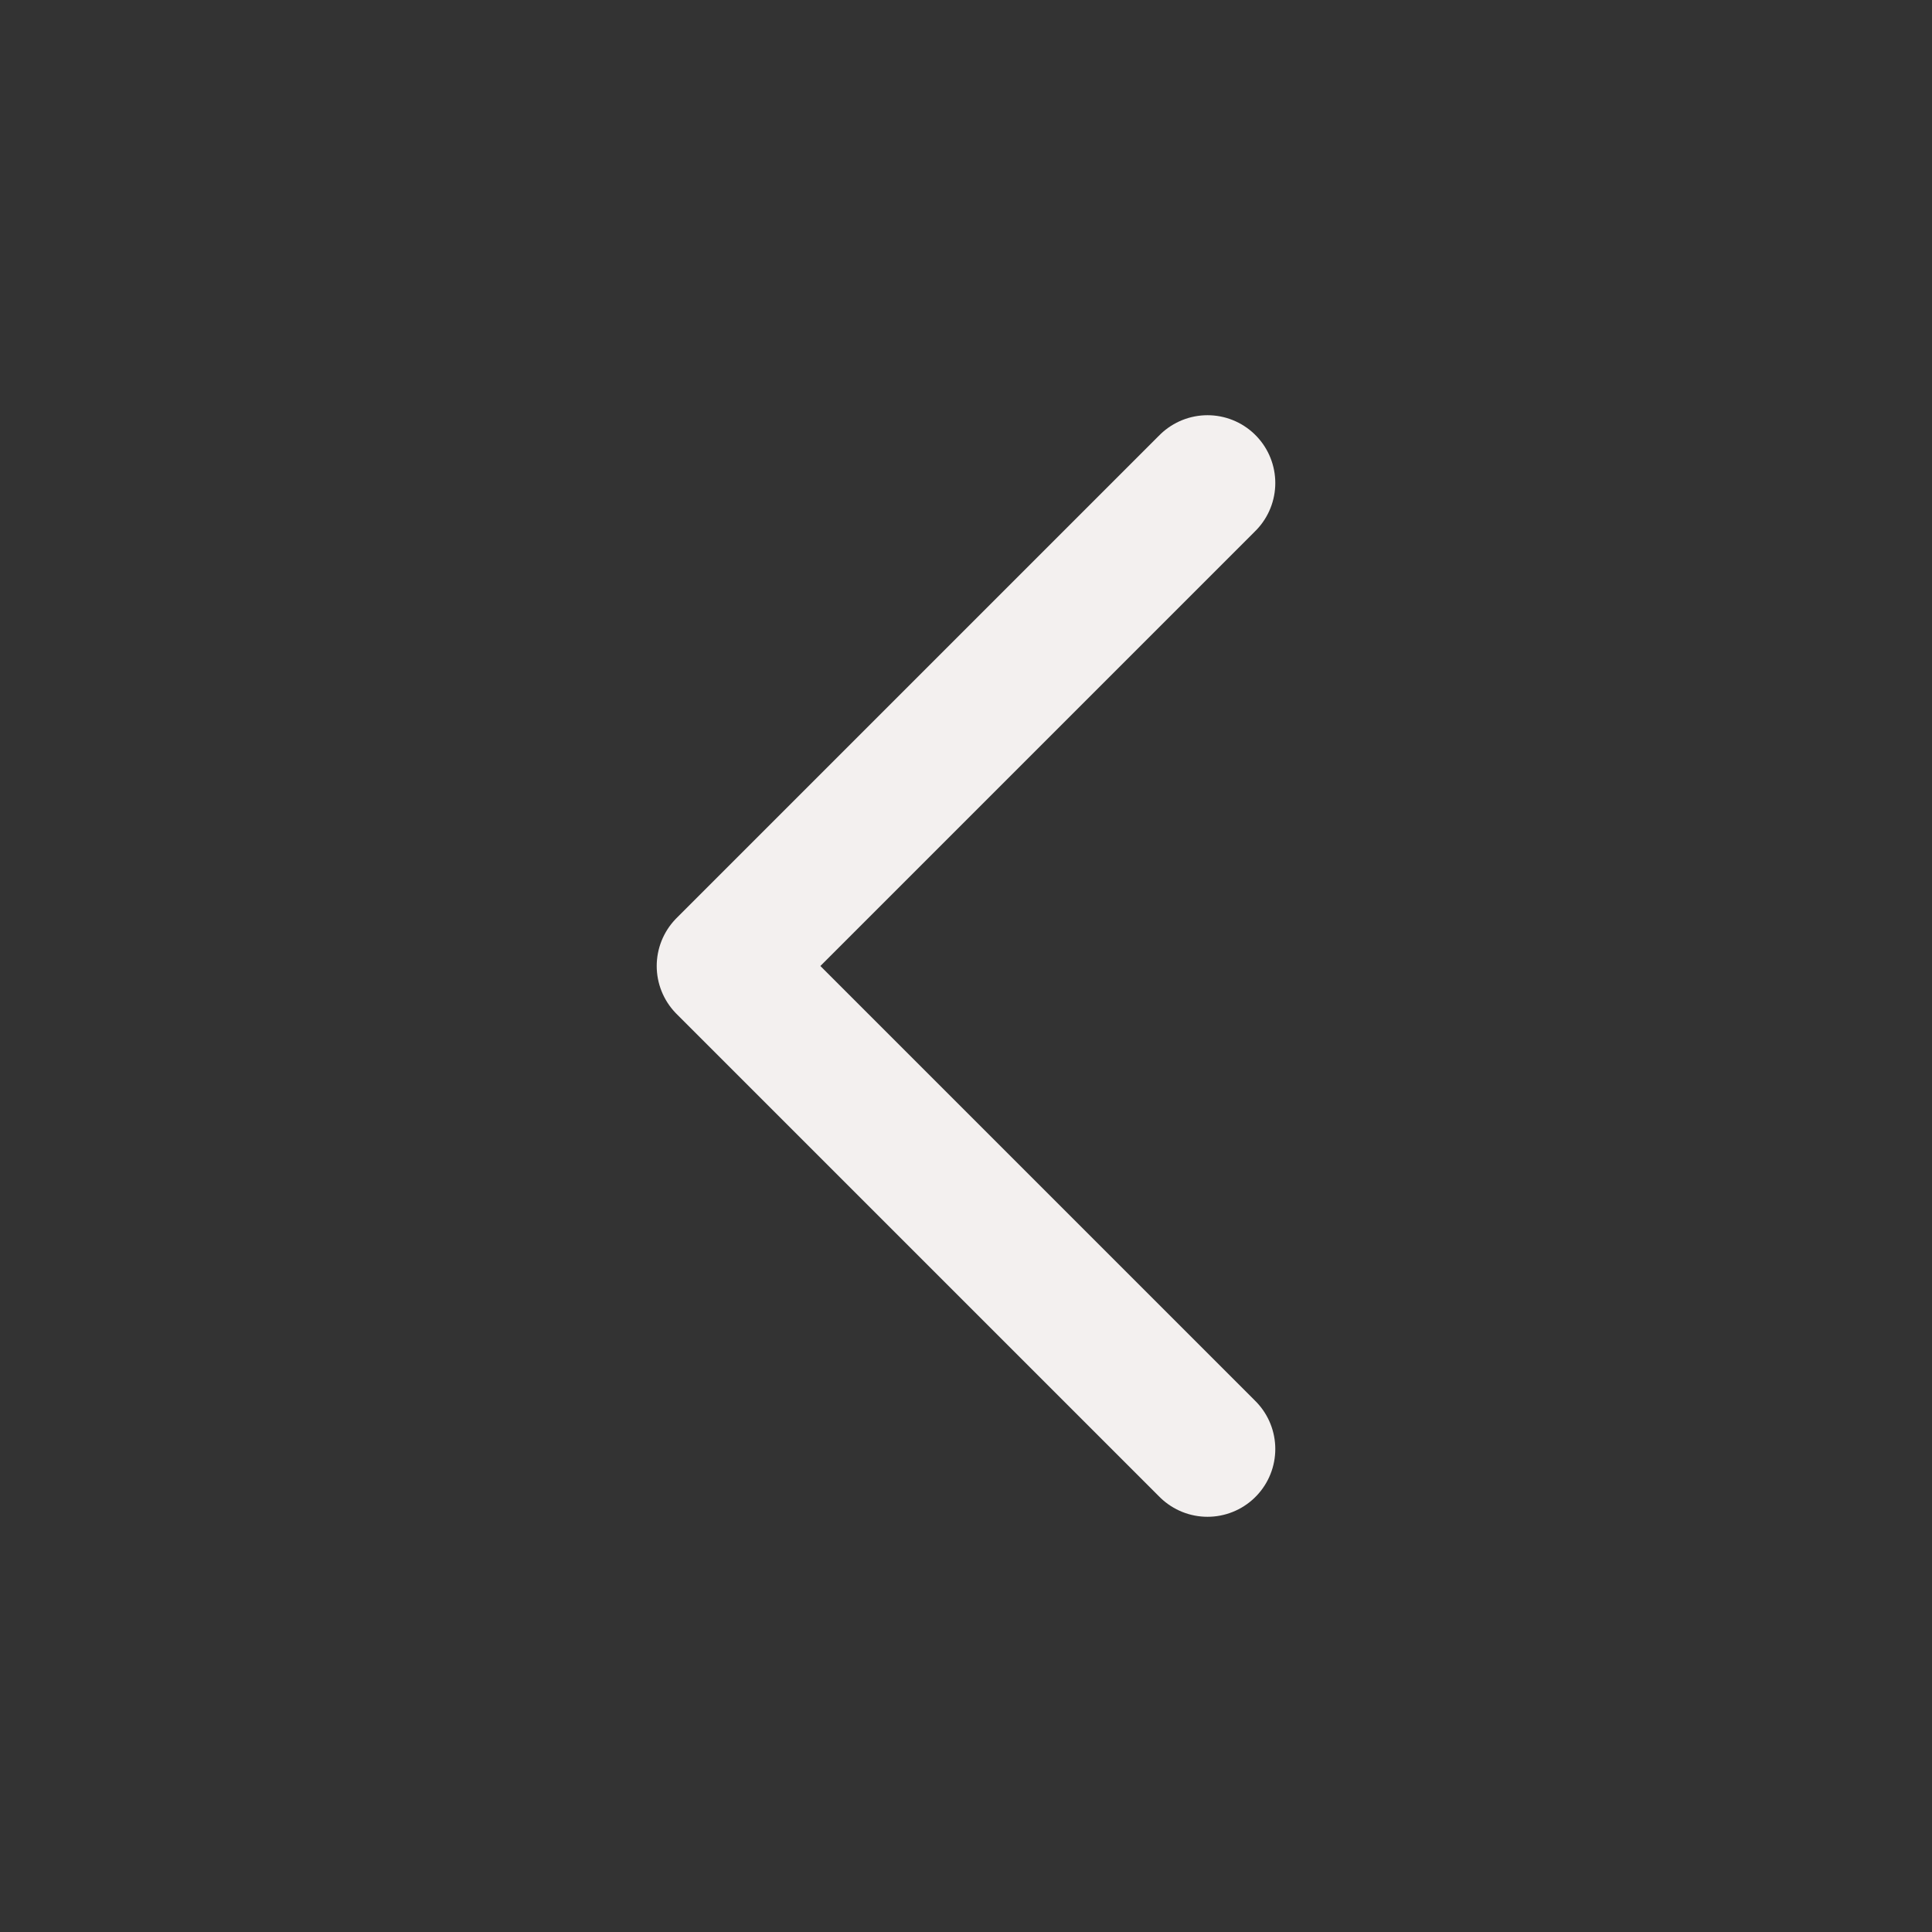 <svg width="57" height="57" viewBox="0 0 57 57" fill="none" xmlns="http://www.w3.org/2000/svg">
<rect x="0" y="0" width="57" height="57" fill="#333333" stroke="none"/>
<path d="M35.625 14.25L21.375 28.5L35.625 42.75" stroke="#F3F0EF" stroke-width="4" stroke-linecap="round" stroke-linejoin="round"/>
</svg>
